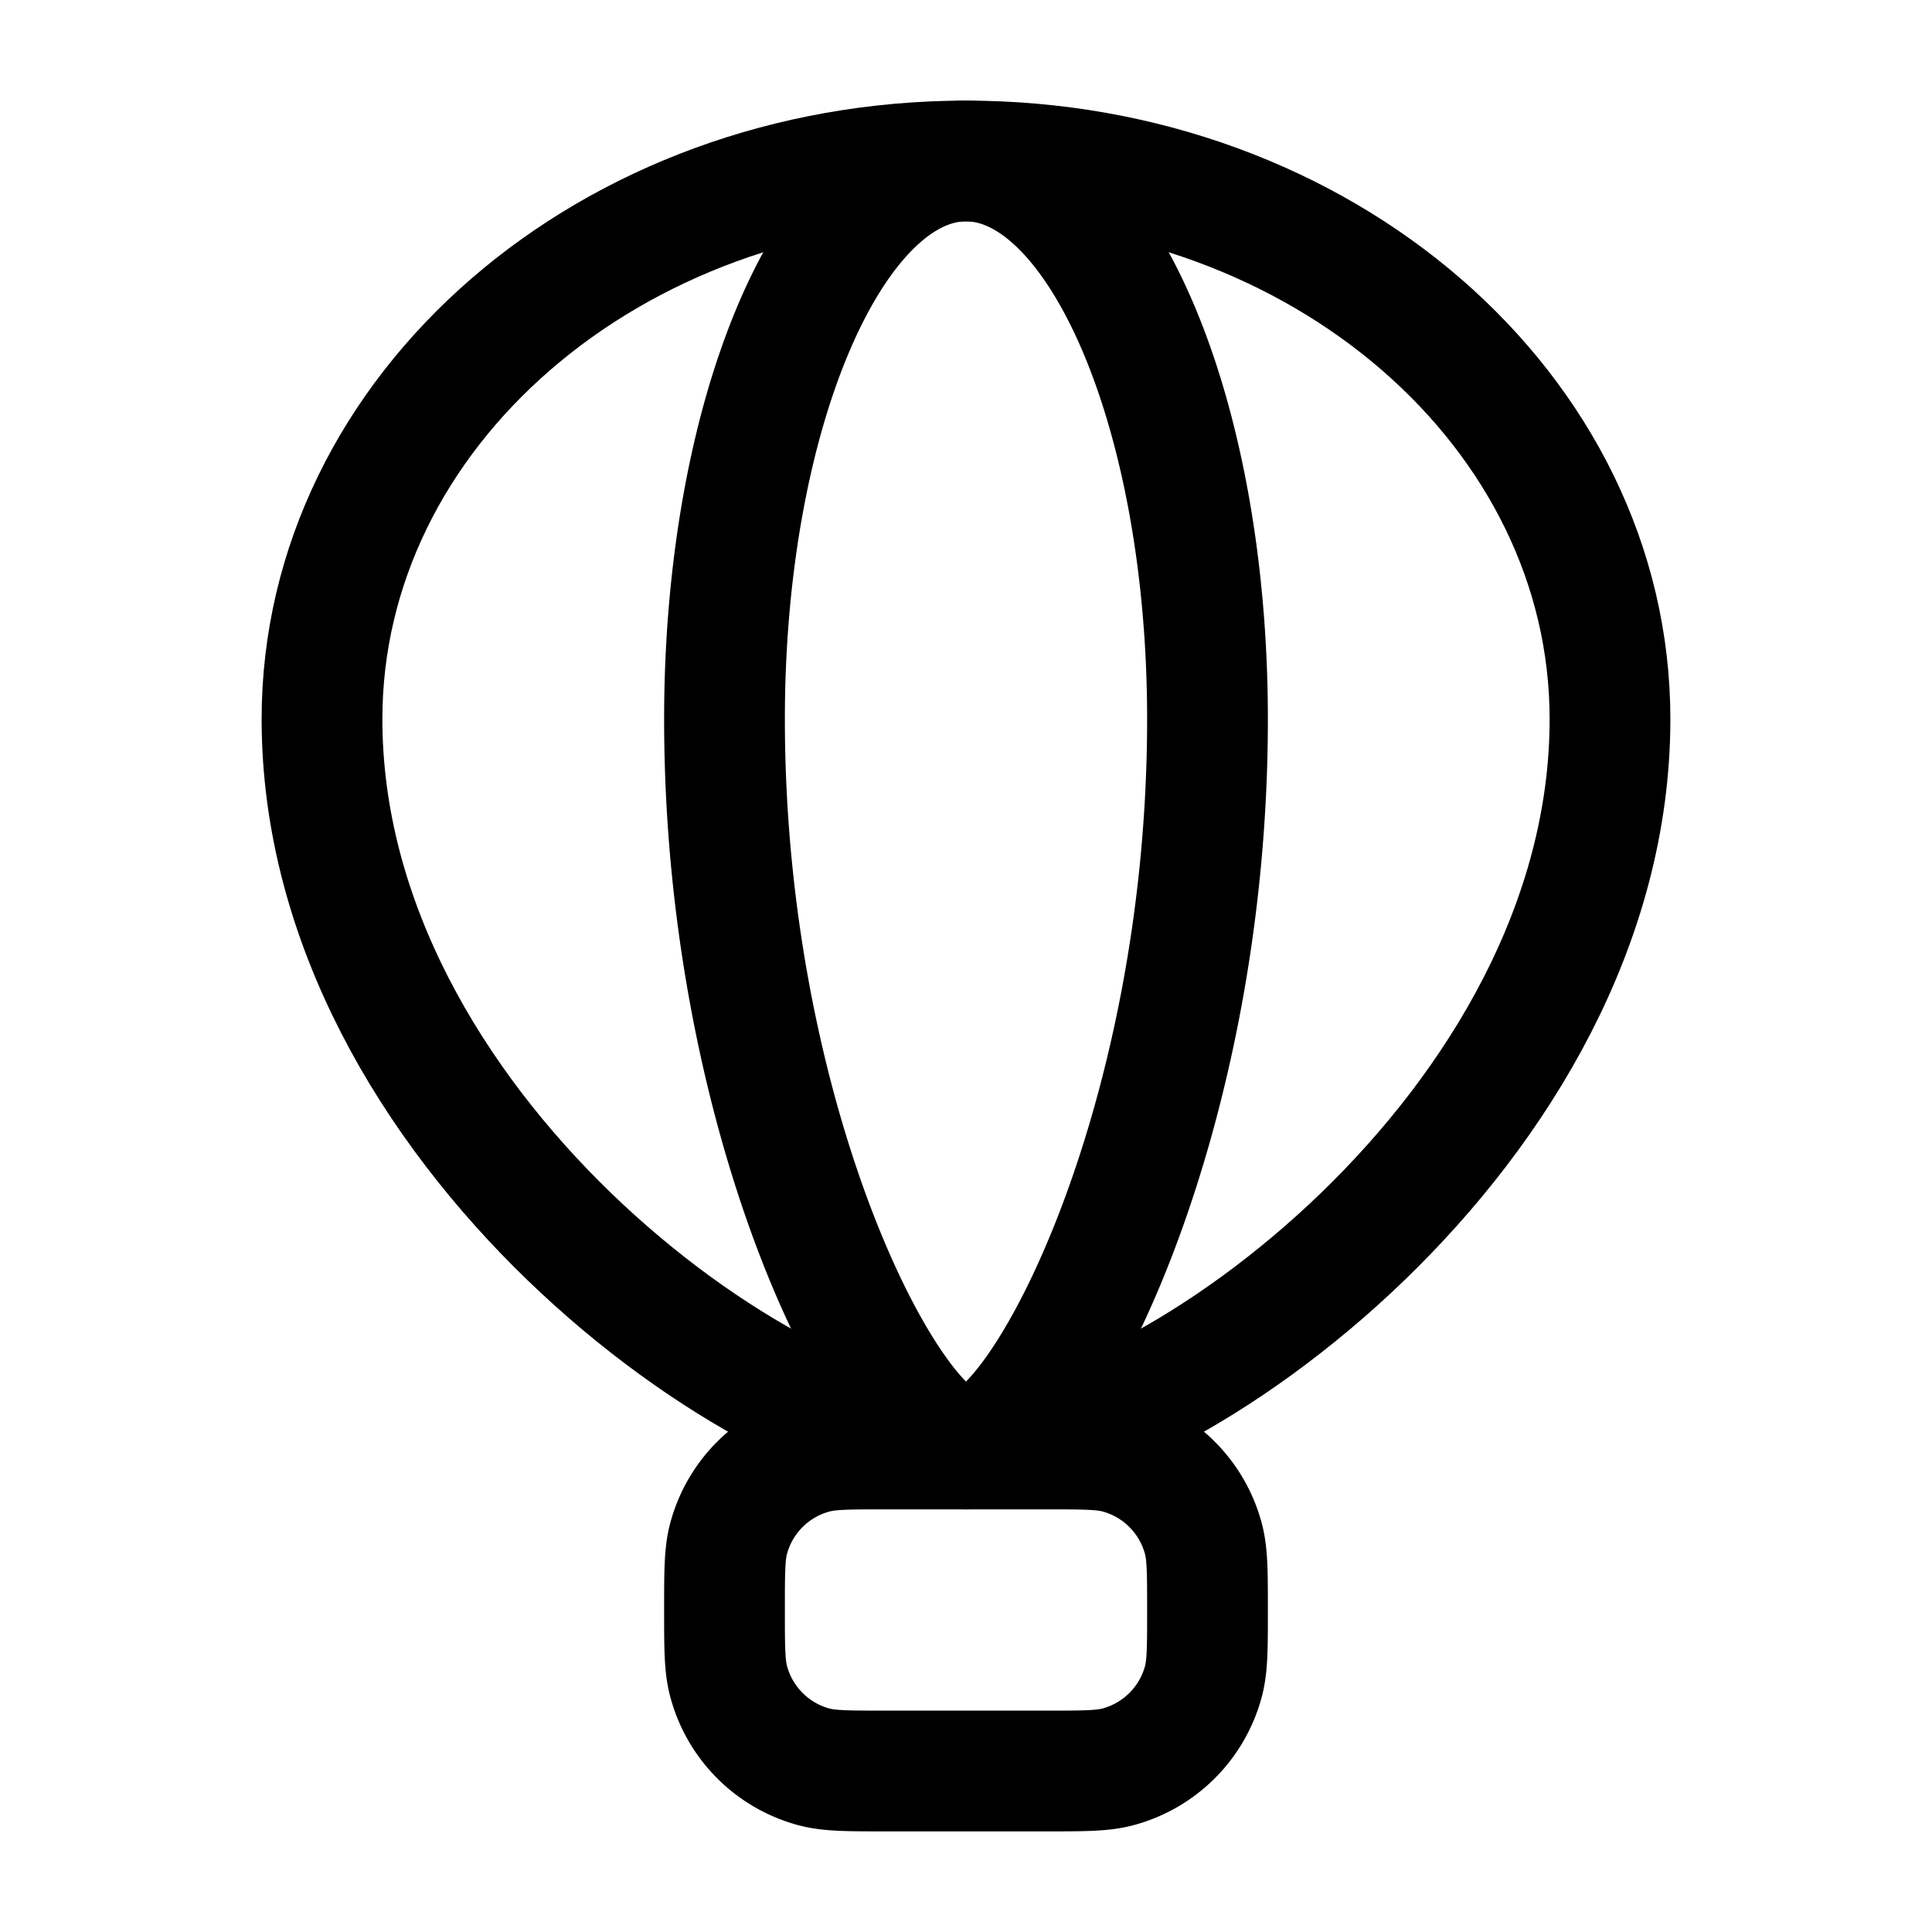 <svg xmlns="http://www.w3.org/2000/svg" width="3em" height="3em" viewBox="0 0 24 24"><g fill="none" stroke="currentColor" stroke-linecap="round" stroke-linejoin="round" stroke-width="1.5" color="currentColor"><path d="M20 8.933C20 14 14.461 18 12 18s-8-4-8-9.067C4 5.104 7.582 2 12 2s8 3.104 8 6.933"/><path d="M15 8.933C15 14 12.923 18 12 18s-3-4-3-9.067C9 5.104 10.343 2 12 2s3 3.104 3 6.933M9 20c0-.465 0-.698.051-.888a1.5 1.5 0 0 1 1.06-1.06C10.303 18 10.536 18 11 18h2c.465 0 .697 0 .888.051a1.5 1.5 0 0 1 1.06 1.06c.052.191.052.424.052.889s0 .698-.051.888a1.5 1.5 0 0 1-1.06 1.06C13.697 22 13.464 22 13 22h-2c-.465 0-.697 0-.888-.051a1.5 1.5 0 0 1-1.06-1.06C9 20.697 9 20.464 9 20"/></g></svg>